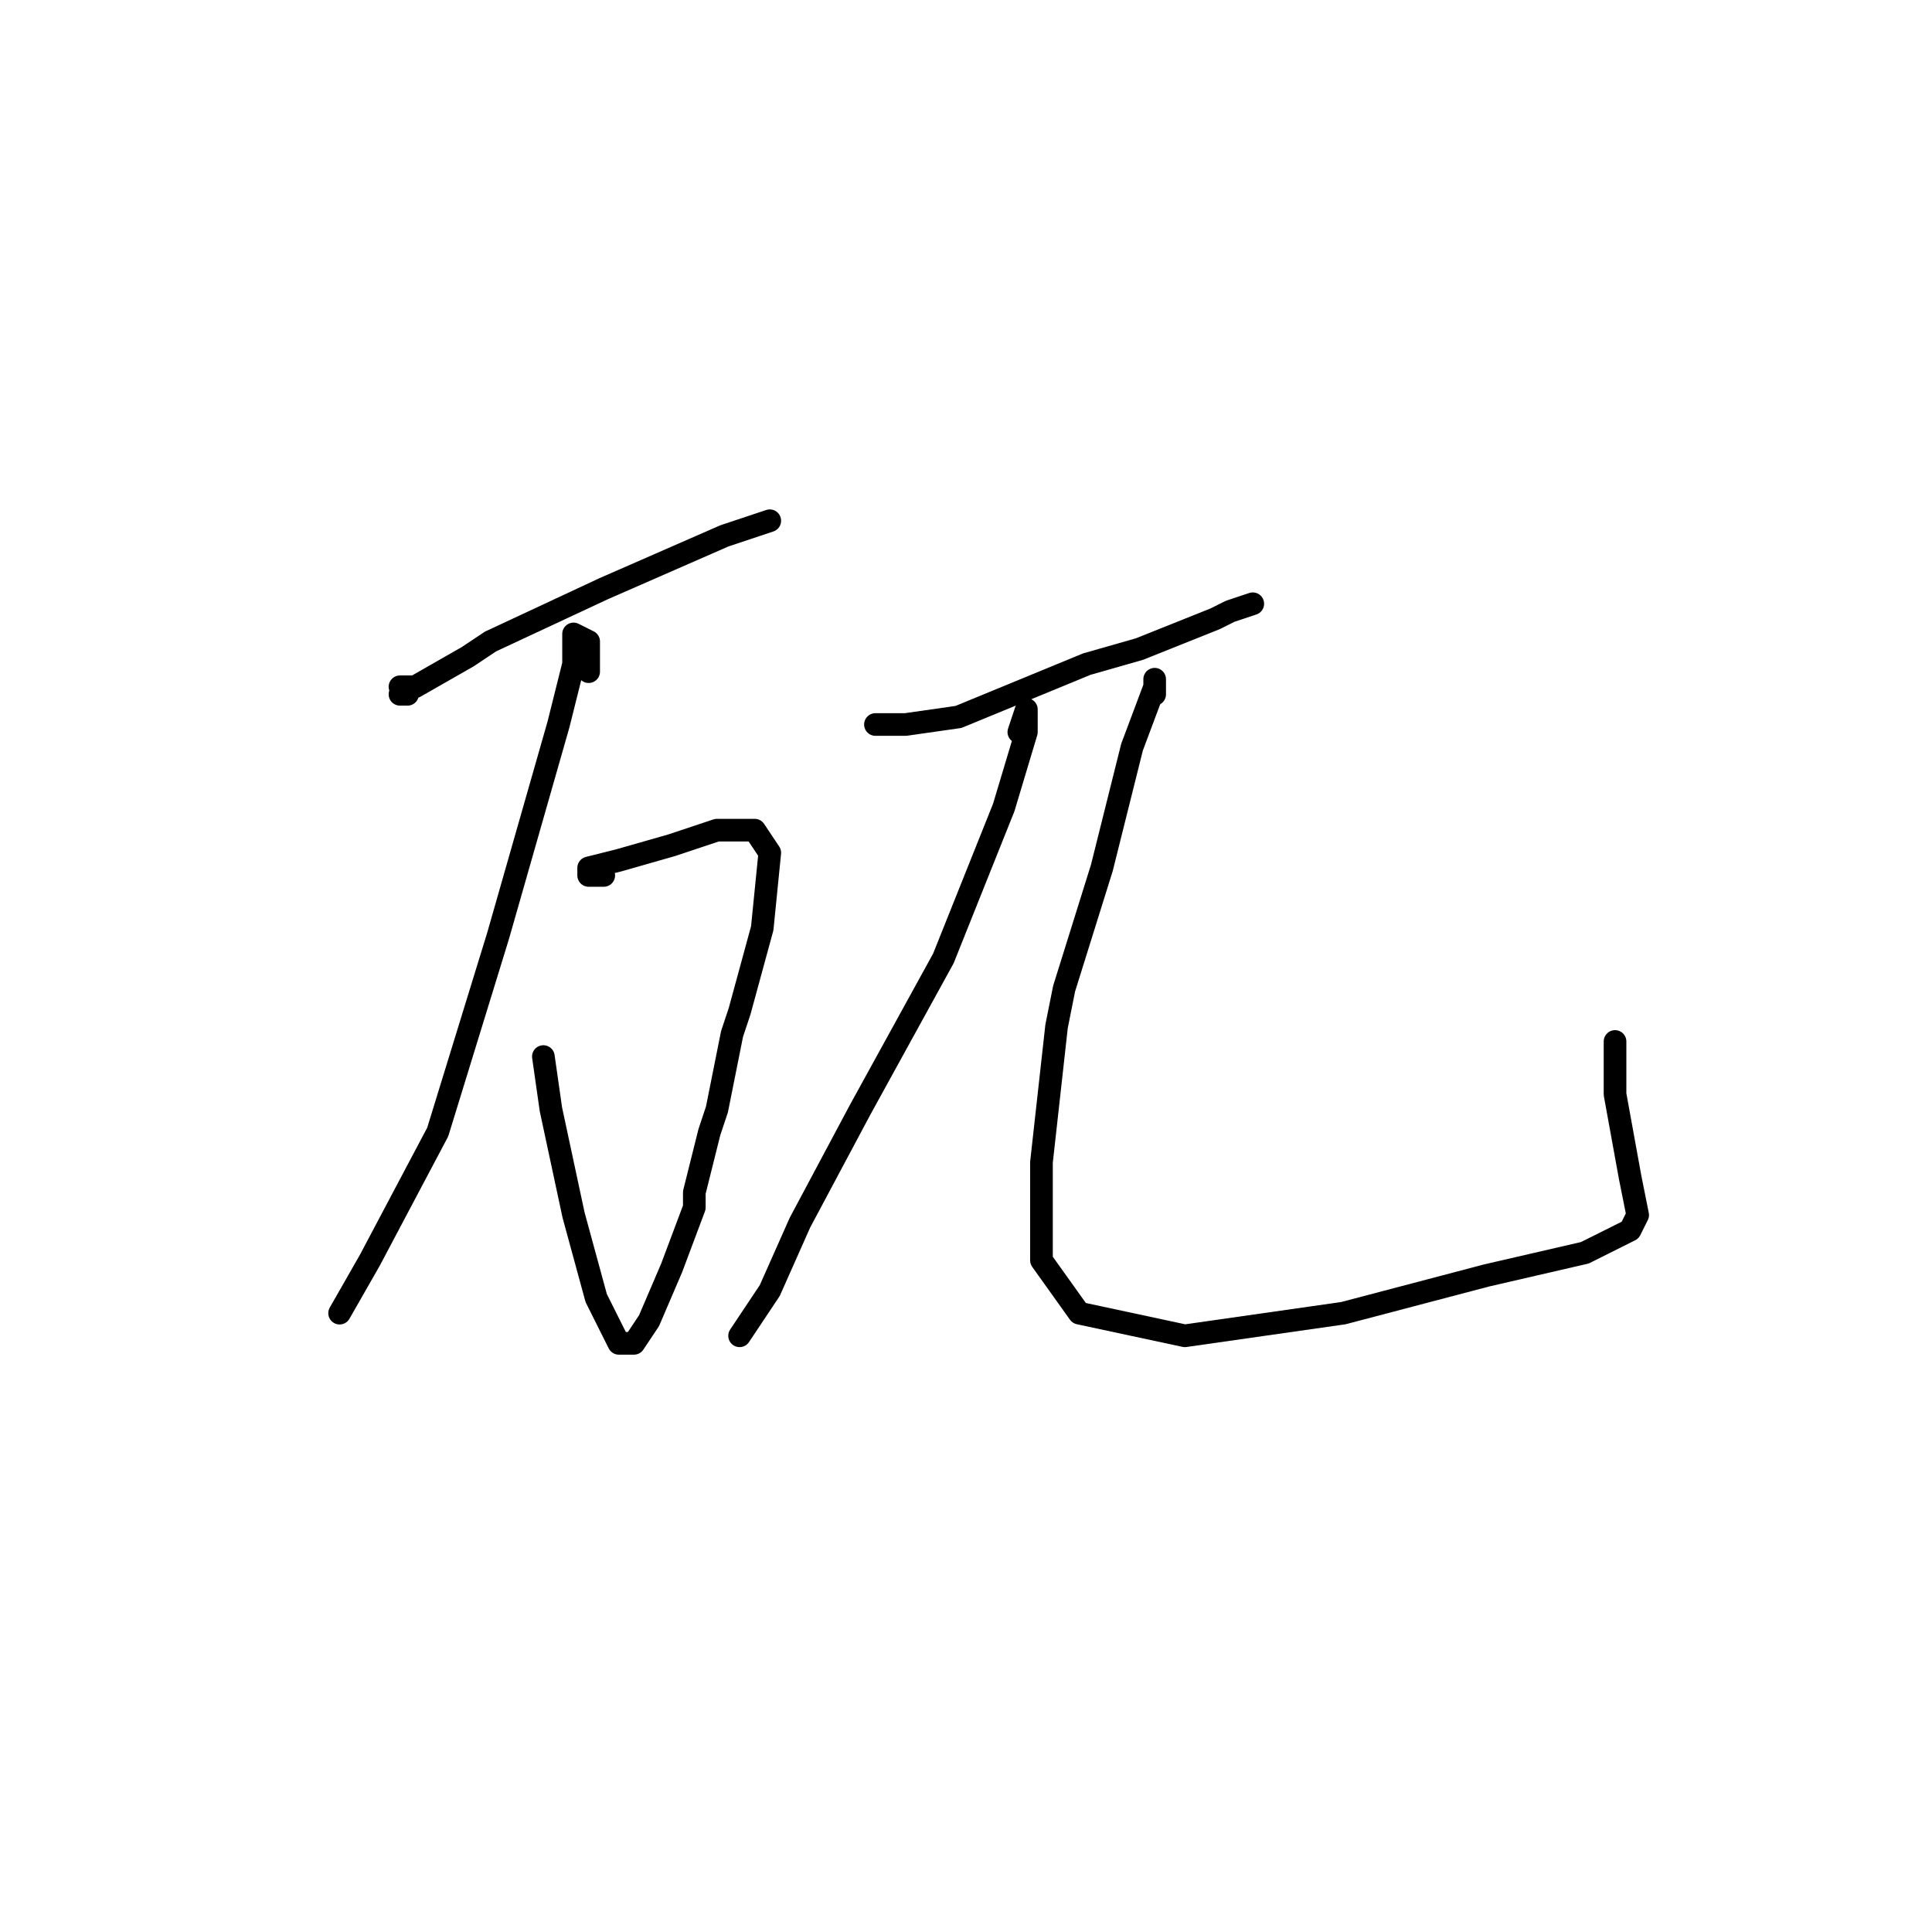 <?xml version="1.0" standalone="no"?>
    <svg width="256" height="256" xmlns="http://www.w3.org/2000/svg" version="1.1">
    <polyline stroke="black" stroke-width="3" stroke-linecap="round" fill="transparent" stroke-linejoin="round" points="53 92 54 92 54 92 " />
        <polyline stroke="black" stroke-width="3" stroke-linecap="round" fill="transparent" stroke-linejoin="round" points="54 91 55 91 54 91 53 91 55 91 62 87 65 85 80 78 96 71 102 69 102 69 " />
        <polyline stroke="black" stroke-width="3" stroke-linecap="round" fill="transparent" stroke-linejoin="round" points="80 116 79 116 78 116 78 115 82 114 89 112 95 110 100 110 102 113 101 123 98 134 97 137 95 147 94 150 92 158 92 160 89 168 86 175 84 178 82 178 79 172 76 161 73 147 72 140 72 140 " />
        <polyline stroke="black" stroke-width="3" stroke-linecap="round" fill="transparent" stroke-linejoin="round" points="78 89 78 88 78 86 78 85 76 84 76 88 74 96 66 124 58 150 49 167 45 174 45 174 " />
        <polyline stroke="black" stroke-width="3" stroke-linecap="round" fill="transparent" stroke-linejoin="round" points="116 96 120 96 127 95 144 88 151 86 161 82 163 81 166 80 166 80 " />
        <polyline stroke="black" stroke-width="3" stroke-linecap="round" fill="transparent" stroke-linejoin="round" points="135 97 136 94 136 95 136 97 133 107 125 127 114 147 106 162 102 171 98 177 98 177 " />
        <polyline stroke="black" stroke-width="3" stroke-linecap="round" fill="transparent" stroke-linejoin="round" points="153 92 153 91 153 90 153 91 150 99 147 111 146 115 141 131 140 136 138 154 138 167 143 174 157 177 178 174 197 169 210 166 214 164 216 163 217 161 216 156 214 145 214 138 214 138 " />
        </svg>